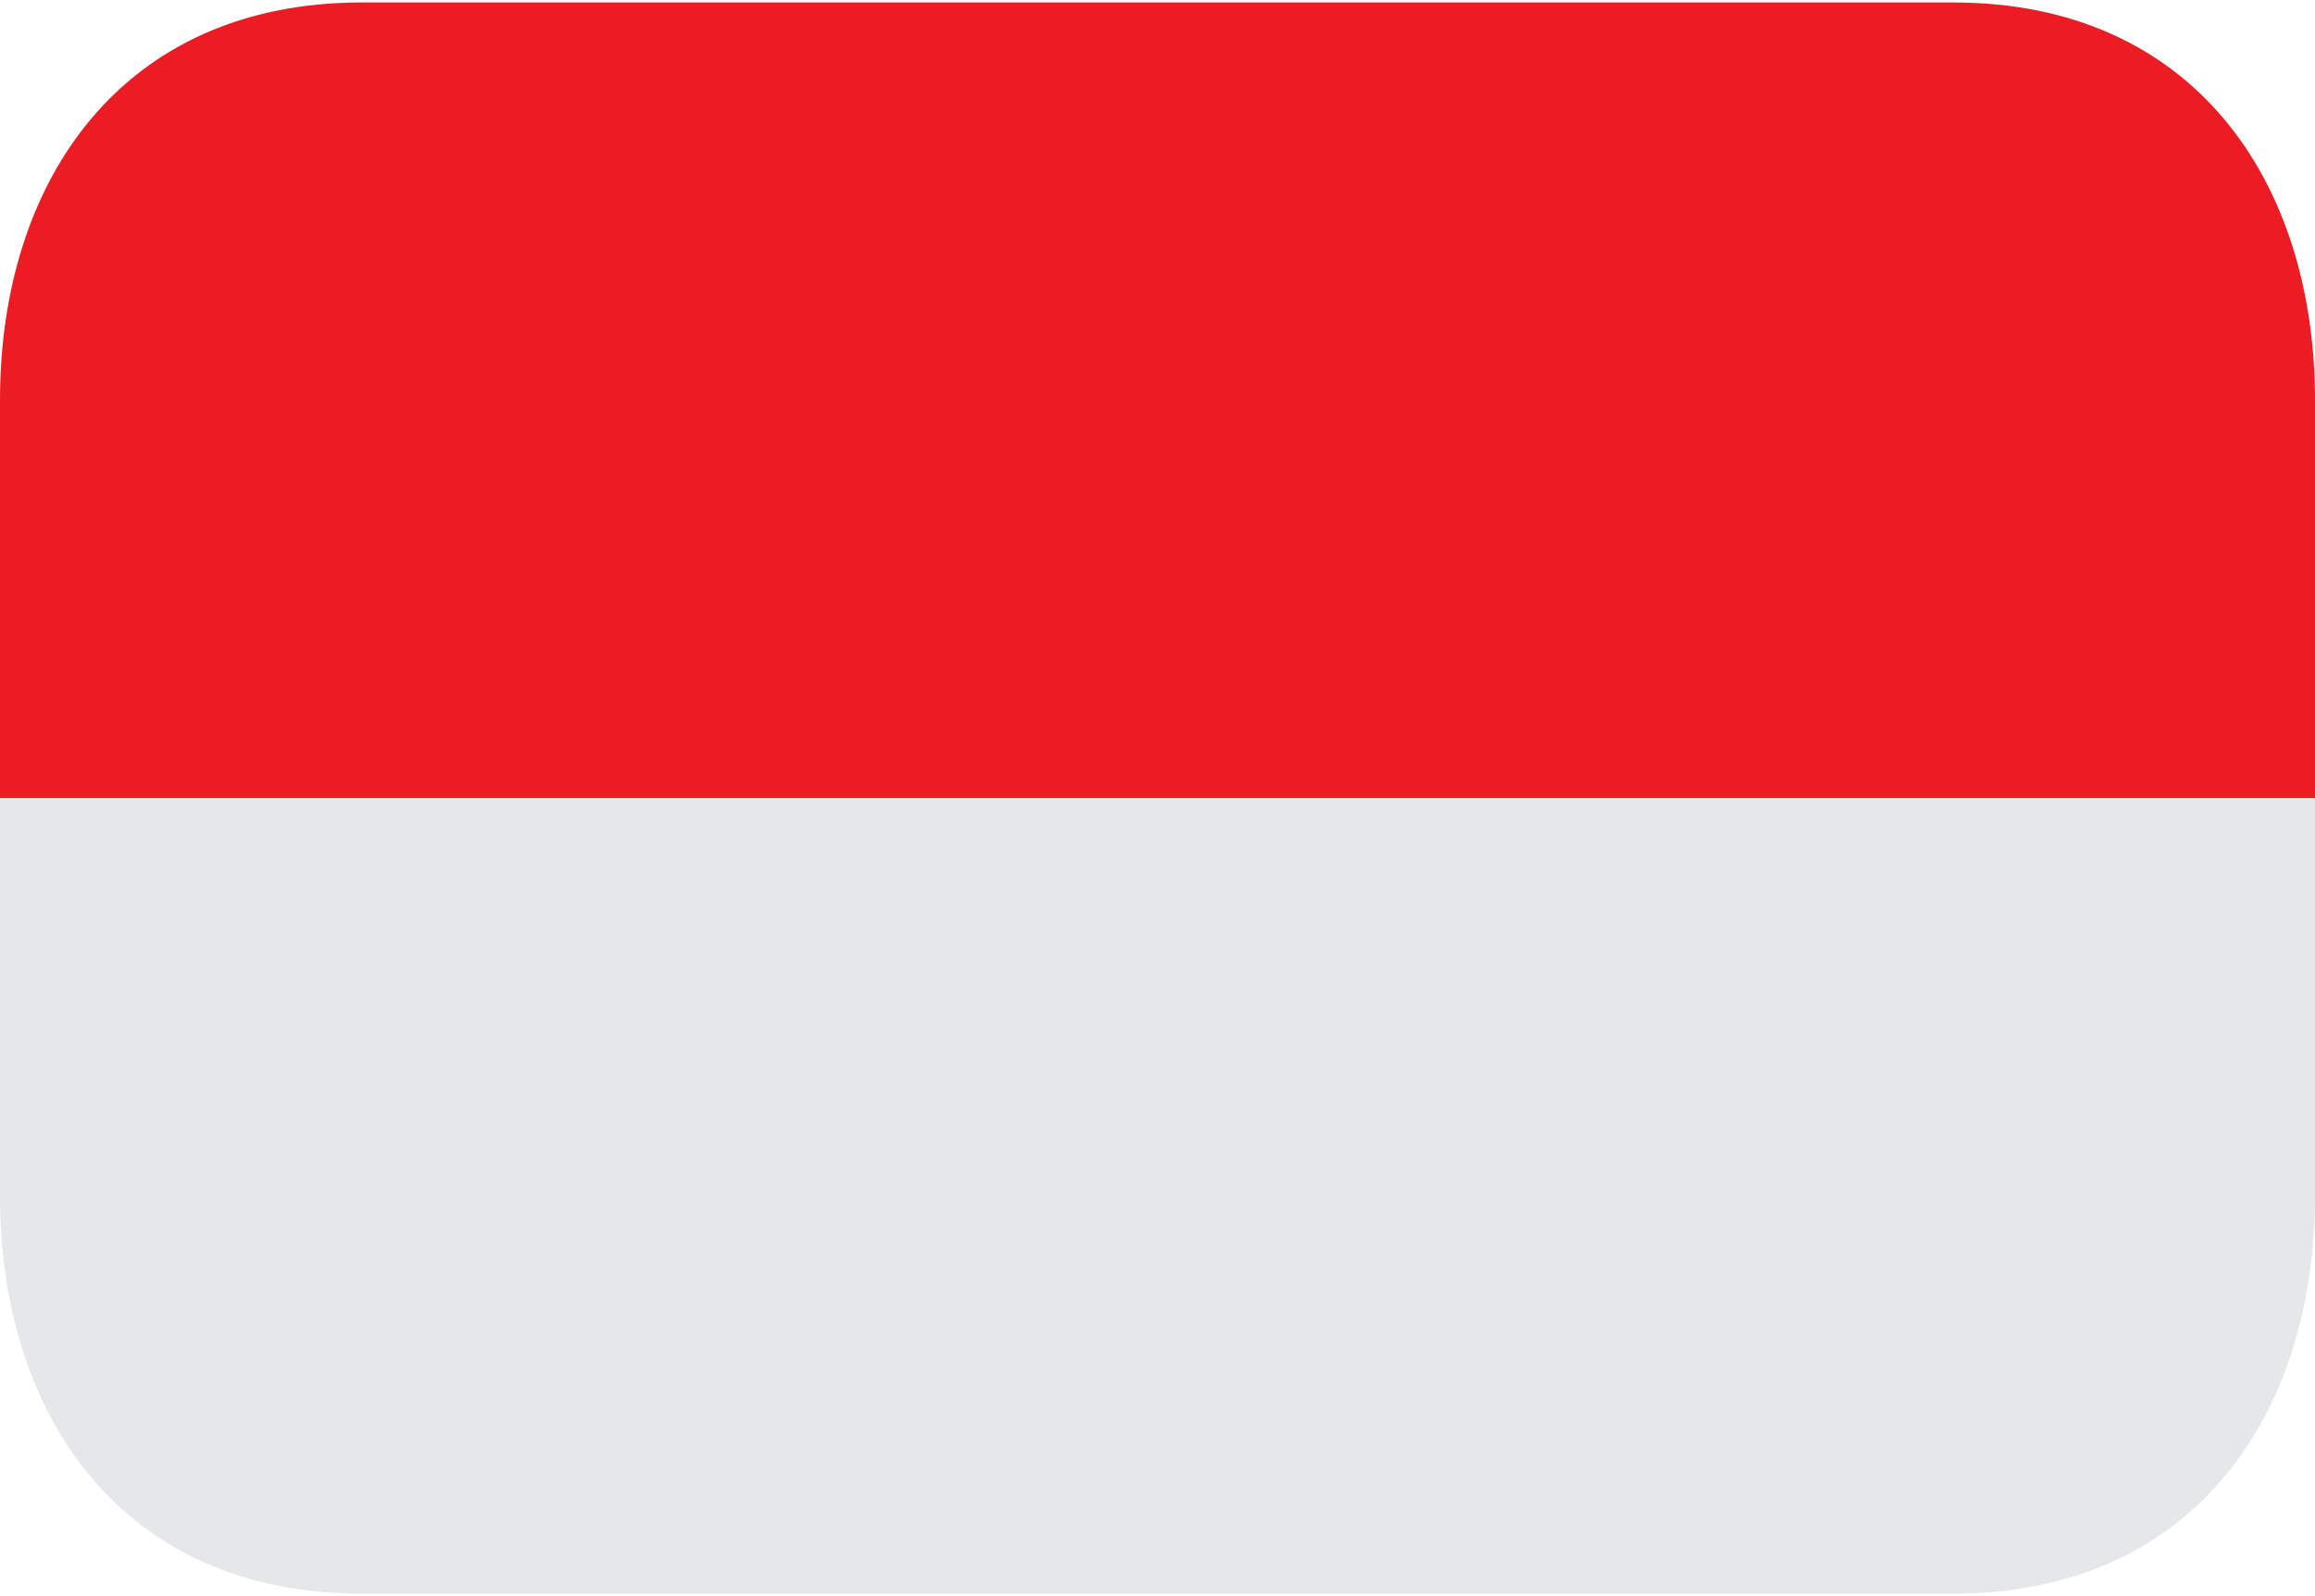 <svg width="58" height="40" viewBox="0 0 58 40" fill="none" xmlns="http://www.w3.org/2000/svg">
<path d="M48.938 39.938H9.062C3.057 39.938 0 35.474 0 29.969V20H58V29.969C58 35.474 54.943 39.938 48.938 39.938Z" fill="#E6E7E8"/>
<path d="M0 10.031C0 4.526 3.057 0.062 9.062 0.062H48.938C54.943 0.062 58 4.526 58 10.031V20H0V10.031Z" fill="#EC1C24"/>
</svg>
